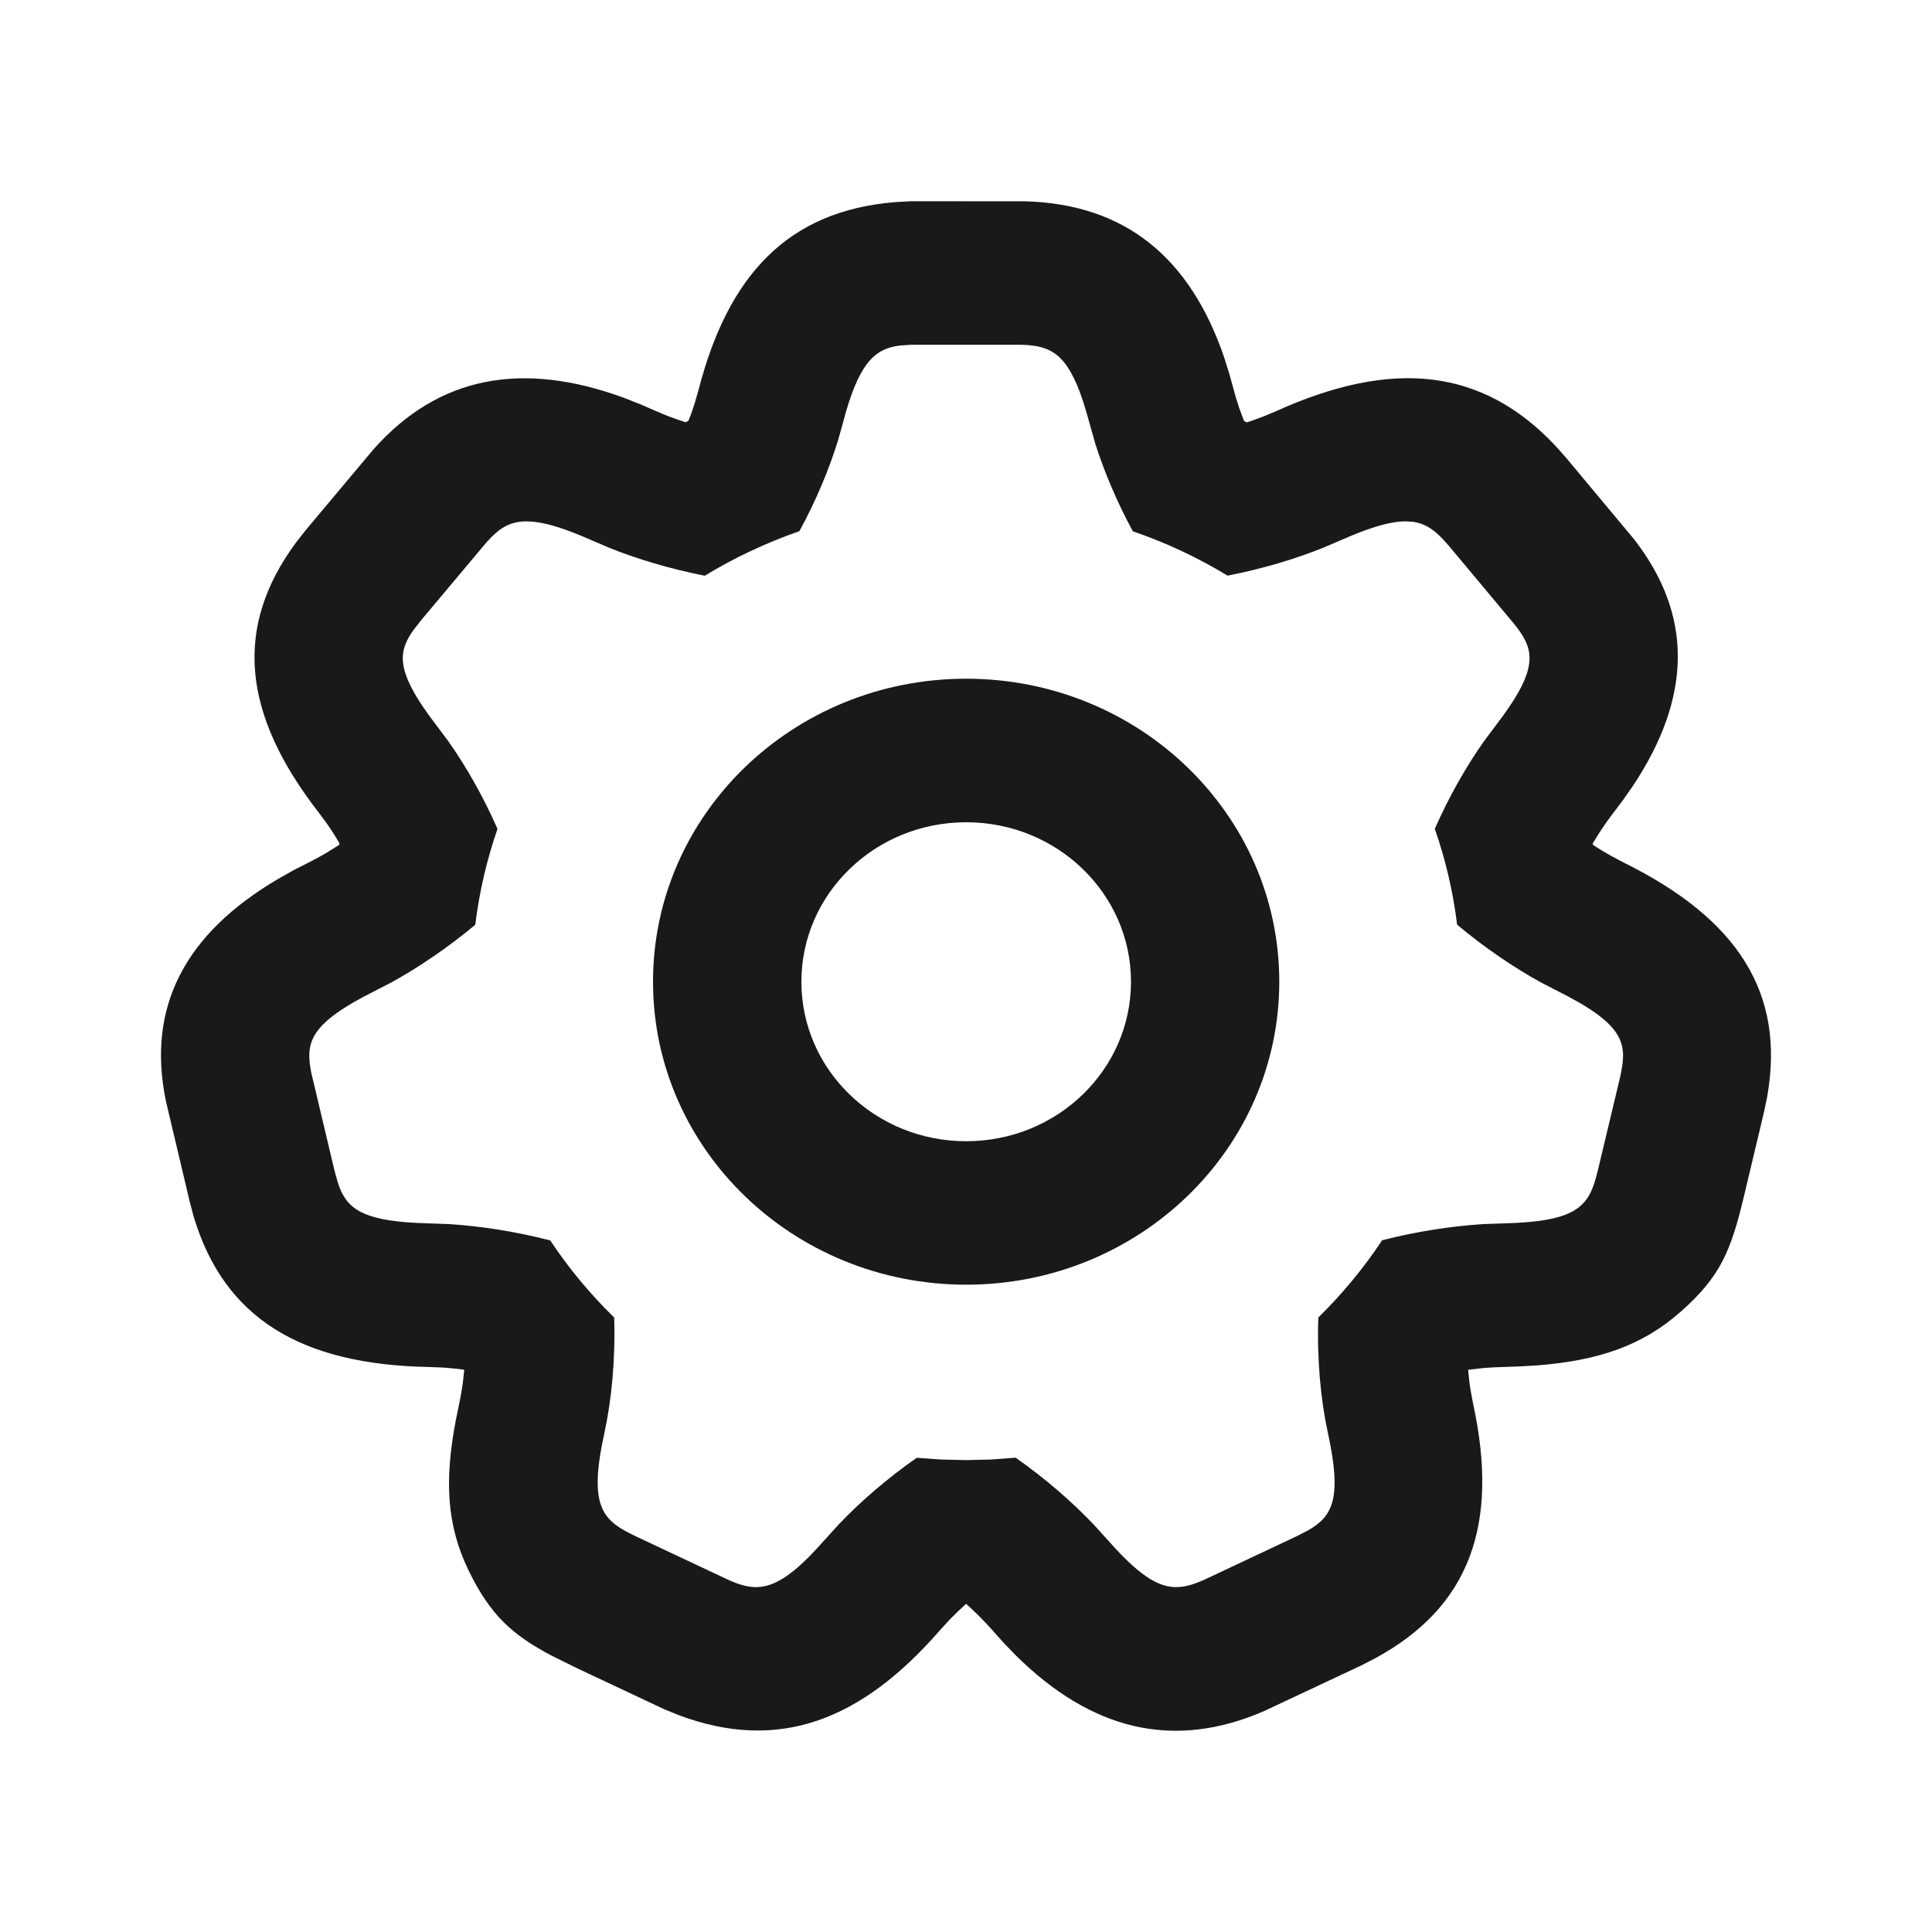 <svg width="20" height="20" viewBox="0 0 20 20" fill="none" xmlns="http://www.w3.org/2000/svg">
<path d="M10.618 2.084C11.648 2.115 12.318 2.664 12.672 3.698L12.727 3.874L12.771 4.033C12.787 4.094 12.806 4.159 12.829 4.226L12.878 4.358L12.907 4.372L12.966 4.353L13.08 4.311L13.213 4.255C14.419 3.711 15.347 3.812 16.102 4.615L16.209 4.735L16.909 5.574C17.532 6.368 17.513 7.217 16.905 8.134L16.798 8.287L16.698 8.419C16.658 8.471 16.618 8.527 16.577 8.589L16.517 8.683L16.488 8.731L16.491 8.747L16.57 8.797L16.678 8.86L16.808 8.929C17.993 9.514 18.483 10.284 18.294 11.352L18.262 11.507L18.054 12.381C17.919 12.946 17.813 13.214 17.396 13.581C16.992 13.938 16.53 14.085 15.919 14.134L15.732 14.145L15.563 14.151C15.497 14.152 15.427 14.156 15.353 14.162L15.198 14.18L15.21 14.298L15.221 14.377L15.248 14.524C15.524 15.784 15.214 16.636 14.235 17.167L14.091 17.241L13.088 17.712C12.148 18.121 11.298 17.912 10.512 17.133L10.381 16.997L10.271 16.873C10.227 16.824 10.179 16.772 10.126 16.72L10.043 16.641L10.001 16.603L9.923 16.675L9.833 16.764L9.733 16.873C8.92 17.809 8.063 18.145 7.023 17.754L6.874 17.693L5.977 17.271L5.71 17.139C5.304 16.925 5.076 16.719 4.854 16.264C4.619 15.785 4.603 15.315 4.717 14.71L4.755 14.524C4.768 14.462 4.78 14.395 4.79 14.324L4.806 14.182L4.802 14.179L4.714 14.168L4.589 14.157L4.441 14.151C3.111 14.127 2.322 13.643 2.007 12.601L1.966 12.448L1.717 11.397C1.516 10.419 1.918 9.664 2.88 9.098L3.045 9.005L3.195 8.929C3.253 8.9 3.315 8.866 3.379 8.829L3.511 8.746L3.514 8.73L3.461 8.641L3.392 8.537L3.305 8.419C2.505 7.391 2.414 6.492 3.069 5.61L3.168 5.484L3.87 4.647C4.544 3.892 5.406 3.733 6.459 4.118L6.636 4.188L6.79 4.255C6.849 4.281 6.912 4.307 6.98 4.331L7.095 4.371L7.126 4.357L7.155 4.284L7.193 4.17L7.232 4.033C7.539 2.847 8.157 2.181 9.271 2.092L9.433 2.083L10.618 2.084ZM10.57 3.569H9.433L9.314 3.577C9.07 3.608 8.911 3.736 8.757 4.264L8.722 4.393L8.674 4.563C8.584 4.854 8.449 5.181 8.275 5.499C7.93 5.619 7.602 5.773 7.296 5.96C6.936 5.889 6.593 5.786 6.307 5.671L6.008 5.543C5.796 5.455 5.637 5.411 5.511 5.4L5.439 5.397C5.288 5.4 5.188 5.46 5.091 5.556L5.033 5.618L4.36 6.42L4.279 6.524C4.123 6.742 4.099 6.936 4.445 7.411L4.64 7.672C4.821 7.928 5.002 8.243 5.15 8.581C5.04 8.898 4.962 9.23 4.92 9.573C4.635 9.811 4.331 10.016 4.055 10.168L3.763 10.319C3.237 10.599 3.17 10.784 3.212 11.046L3.223 11.108L3.462 12.115L3.497 12.241C3.578 12.494 3.722 12.632 4.322 12.66L4.652 12.672C4.969 12.692 5.333 12.747 5.696 12.841C5.887 13.129 6.109 13.396 6.358 13.639C6.372 14.074 6.33 14.498 6.257 14.832C6.085 15.616 6.245 15.742 6.584 15.905L7.545 16.357C7.646 16.401 7.737 16.431 7.832 16.43L7.889 16.425C8.044 16.402 8.215 16.292 8.461 16.025L8.681 15.782C8.9 15.552 9.18 15.307 9.49 15.091L9.744 15.109L10.002 15.115L10.259 15.109L10.514 15.09C10.824 15.307 11.103 15.552 11.322 15.782L11.542 16.025C11.819 16.325 12.001 16.428 12.171 16.43L12.228 16.427C12.278 16.421 12.328 16.408 12.379 16.389L12.459 16.357L13.419 15.905L13.538 15.844C13.793 15.7 13.896 15.518 13.746 14.832C13.673 14.498 13.632 14.074 13.647 13.639C13.894 13.396 14.116 13.129 14.308 12.839C14.671 12.746 15.035 12.692 15.351 12.672L15.682 12.66C16.374 12.628 16.459 12.449 16.541 12.115L16.766 11.173C16.843 10.838 16.847 10.642 16.24 10.319L15.948 10.168C15.672 10.016 15.368 9.811 15.084 9.572C15.042 9.23 14.964 8.898 14.853 8.58C15.001 8.243 15.182 7.928 15.363 7.672L15.558 7.411C15.904 6.936 15.881 6.742 15.724 6.524L15.686 6.473L15.014 5.669C14.894 5.527 14.793 5.426 14.629 5.402L14.564 5.397C14.428 5.394 14.25 5.438 13.995 5.543L13.696 5.671C13.41 5.786 13.068 5.889 12.708 5.959C12.401 5.773 12.073 5.618 11.727 5.5C11.561 5.194 11.43 4.88 11.34 4.598L11.243 4.256C11.08 3.697 10.909 3.592 10.635 3.572L10.57 3.569ZM10.002 7.026C11.792 7.026 13.243 8.43 13.243 10.163C13.243 11.895 11.792 13.299 10.002 13.299C8.211 13.299 6.76 11.895 6.76 10.163C6.76 8.43 8.211 7.026 10.002 7.026ZM10.002 8.512C9.059 8.512 8.296 9.251 8.296 10.163C8.296 11.075 9.059 11.814 10.002 11.814C10.944 11.814 11.708 11.075 11.708 10.163C11.708 9.251 10.944 8.512 10.002 8.512Z" fill="#19191A"/>
</svg>

